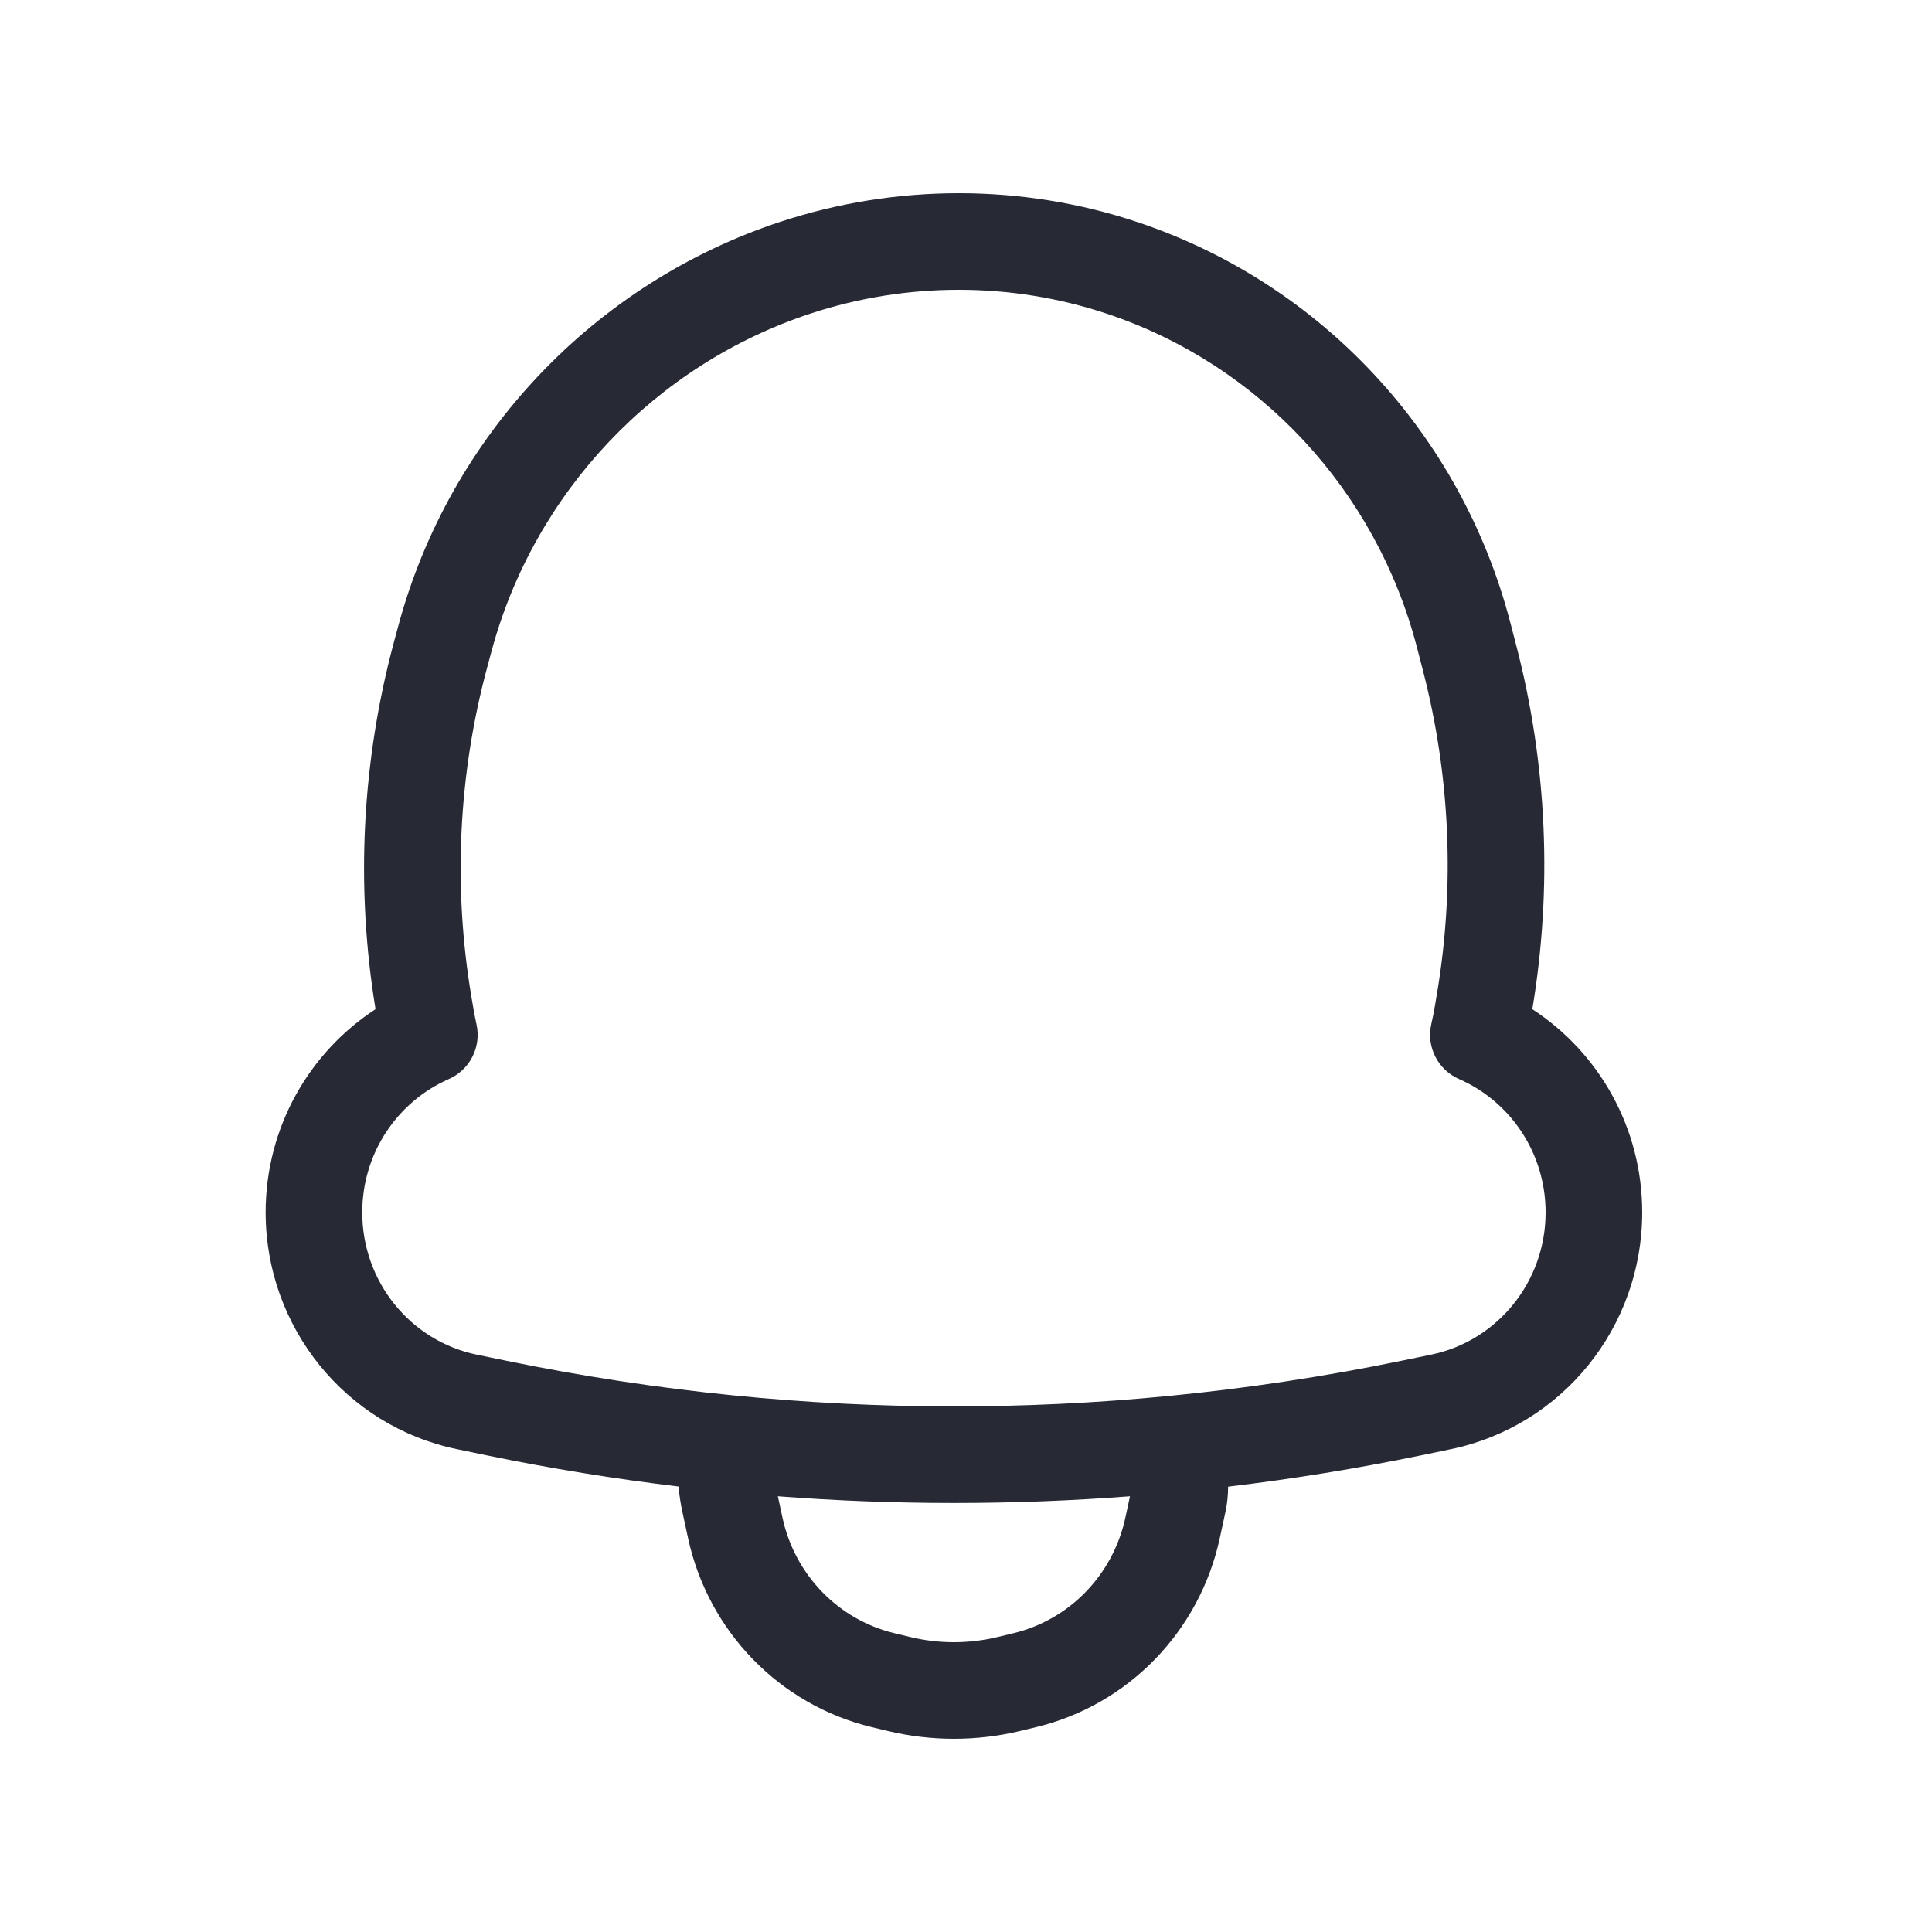 <svg width="40" height="40" viewBox="0 0 40 40" fill="none" xmlns="http://www.w3.org/2000/svg">
<path fill-rule="evenodd" clip-rule="evenodd" d="M22.919 6.496C20.942 5.836 18.782 5.836 16.797 6.487C13.576 7.542 11.06 10.185 10.174 13.492L10.083 13.83C9.487 16.052 9.378 18.38 9.762 20.65L9.802 20.884C9.821 20.994 9.842 21.103 9.866 21.211C9.968 21.677 9.727 22.151 9.29 22.342C8.24 22.802 7.5 23.862 7.5 25.102C7.5 26.538 8.499 27.764 9.872 28.047L10.494 28.175C12.047 28.494 13.613 28.733 15.184 28.89C18.18 29.19 21.197 29.194 24.194 28.902C25.806 28.745 27.412 28.503 29.006 28.175L29.628 28.047C31.001 27.764 32 26.538 32 25.102C32 23.861 31.26 22.8 30.209 22.341C29.769 22.149 29.528 21.673 29.633 21.205C29.661 21.084 29.685 20.962 29.706 20.839L29.748 20.591C30.126 18.356 30.027 16.065 29.458 13.872L29.337 13.405C28.491 10.147 26.073 7.549 22.919 6.496ZM23.552 4.599L23.236 5.545L23.552 4.599C27.356 5.869 30.259 8.996 31.273 12.903L31.394 13.37C32.032 15.826 32.144 18.391 31.725 20.894C33.095 21.786 34 23.339 34 25.102C34 27.473 32.348 29.528 30.031 30.005L29.409 30.134C28.089 30.405 26.76 30.621 25.427 30.78C25.426 30.951 25.41 31.123 25.374 31.292L25.254 31.847C24.836 33.775 23.362 35.298 21.45 35.759L21.125 35.837C20.221 36.054 19.279 36.054 18.375 35.837L18.05 35.759C16.138 35.298 14.664 33.775 14.246 31.847L14.126 31.292C14.089 31.121 14.064 30.949 14.049 30.777C12.724 30.618 11.403 30.404 10.091 30.134L9.469 30.005C7.152 29.528 5.5 27.473 5.5 25.102C5.5 23.339 6.405 21.786 7.775 20.894C7.361 18.369 7.489 15.783 8.151 13.312L8.242 12.974C9.303 9.014 12.312 5.852 16.175 4.586C18.563 3.804 21.163 3.801 23.552 4.599ZM16.105 30.979L16.201 31.424C16.458 32.611 17.362 33.536 18.518 33.814L18.843 33.892C19.439 34.036 20.061 34.036 20.657 33.892L20.982 33.814C22.138 33.536 23.042 32.611 23.299 31.424L23.395 30.979C20.968 31.164 18.532 31.164 16.105 30.979Z" fill="#272A35"/>
</svg>
